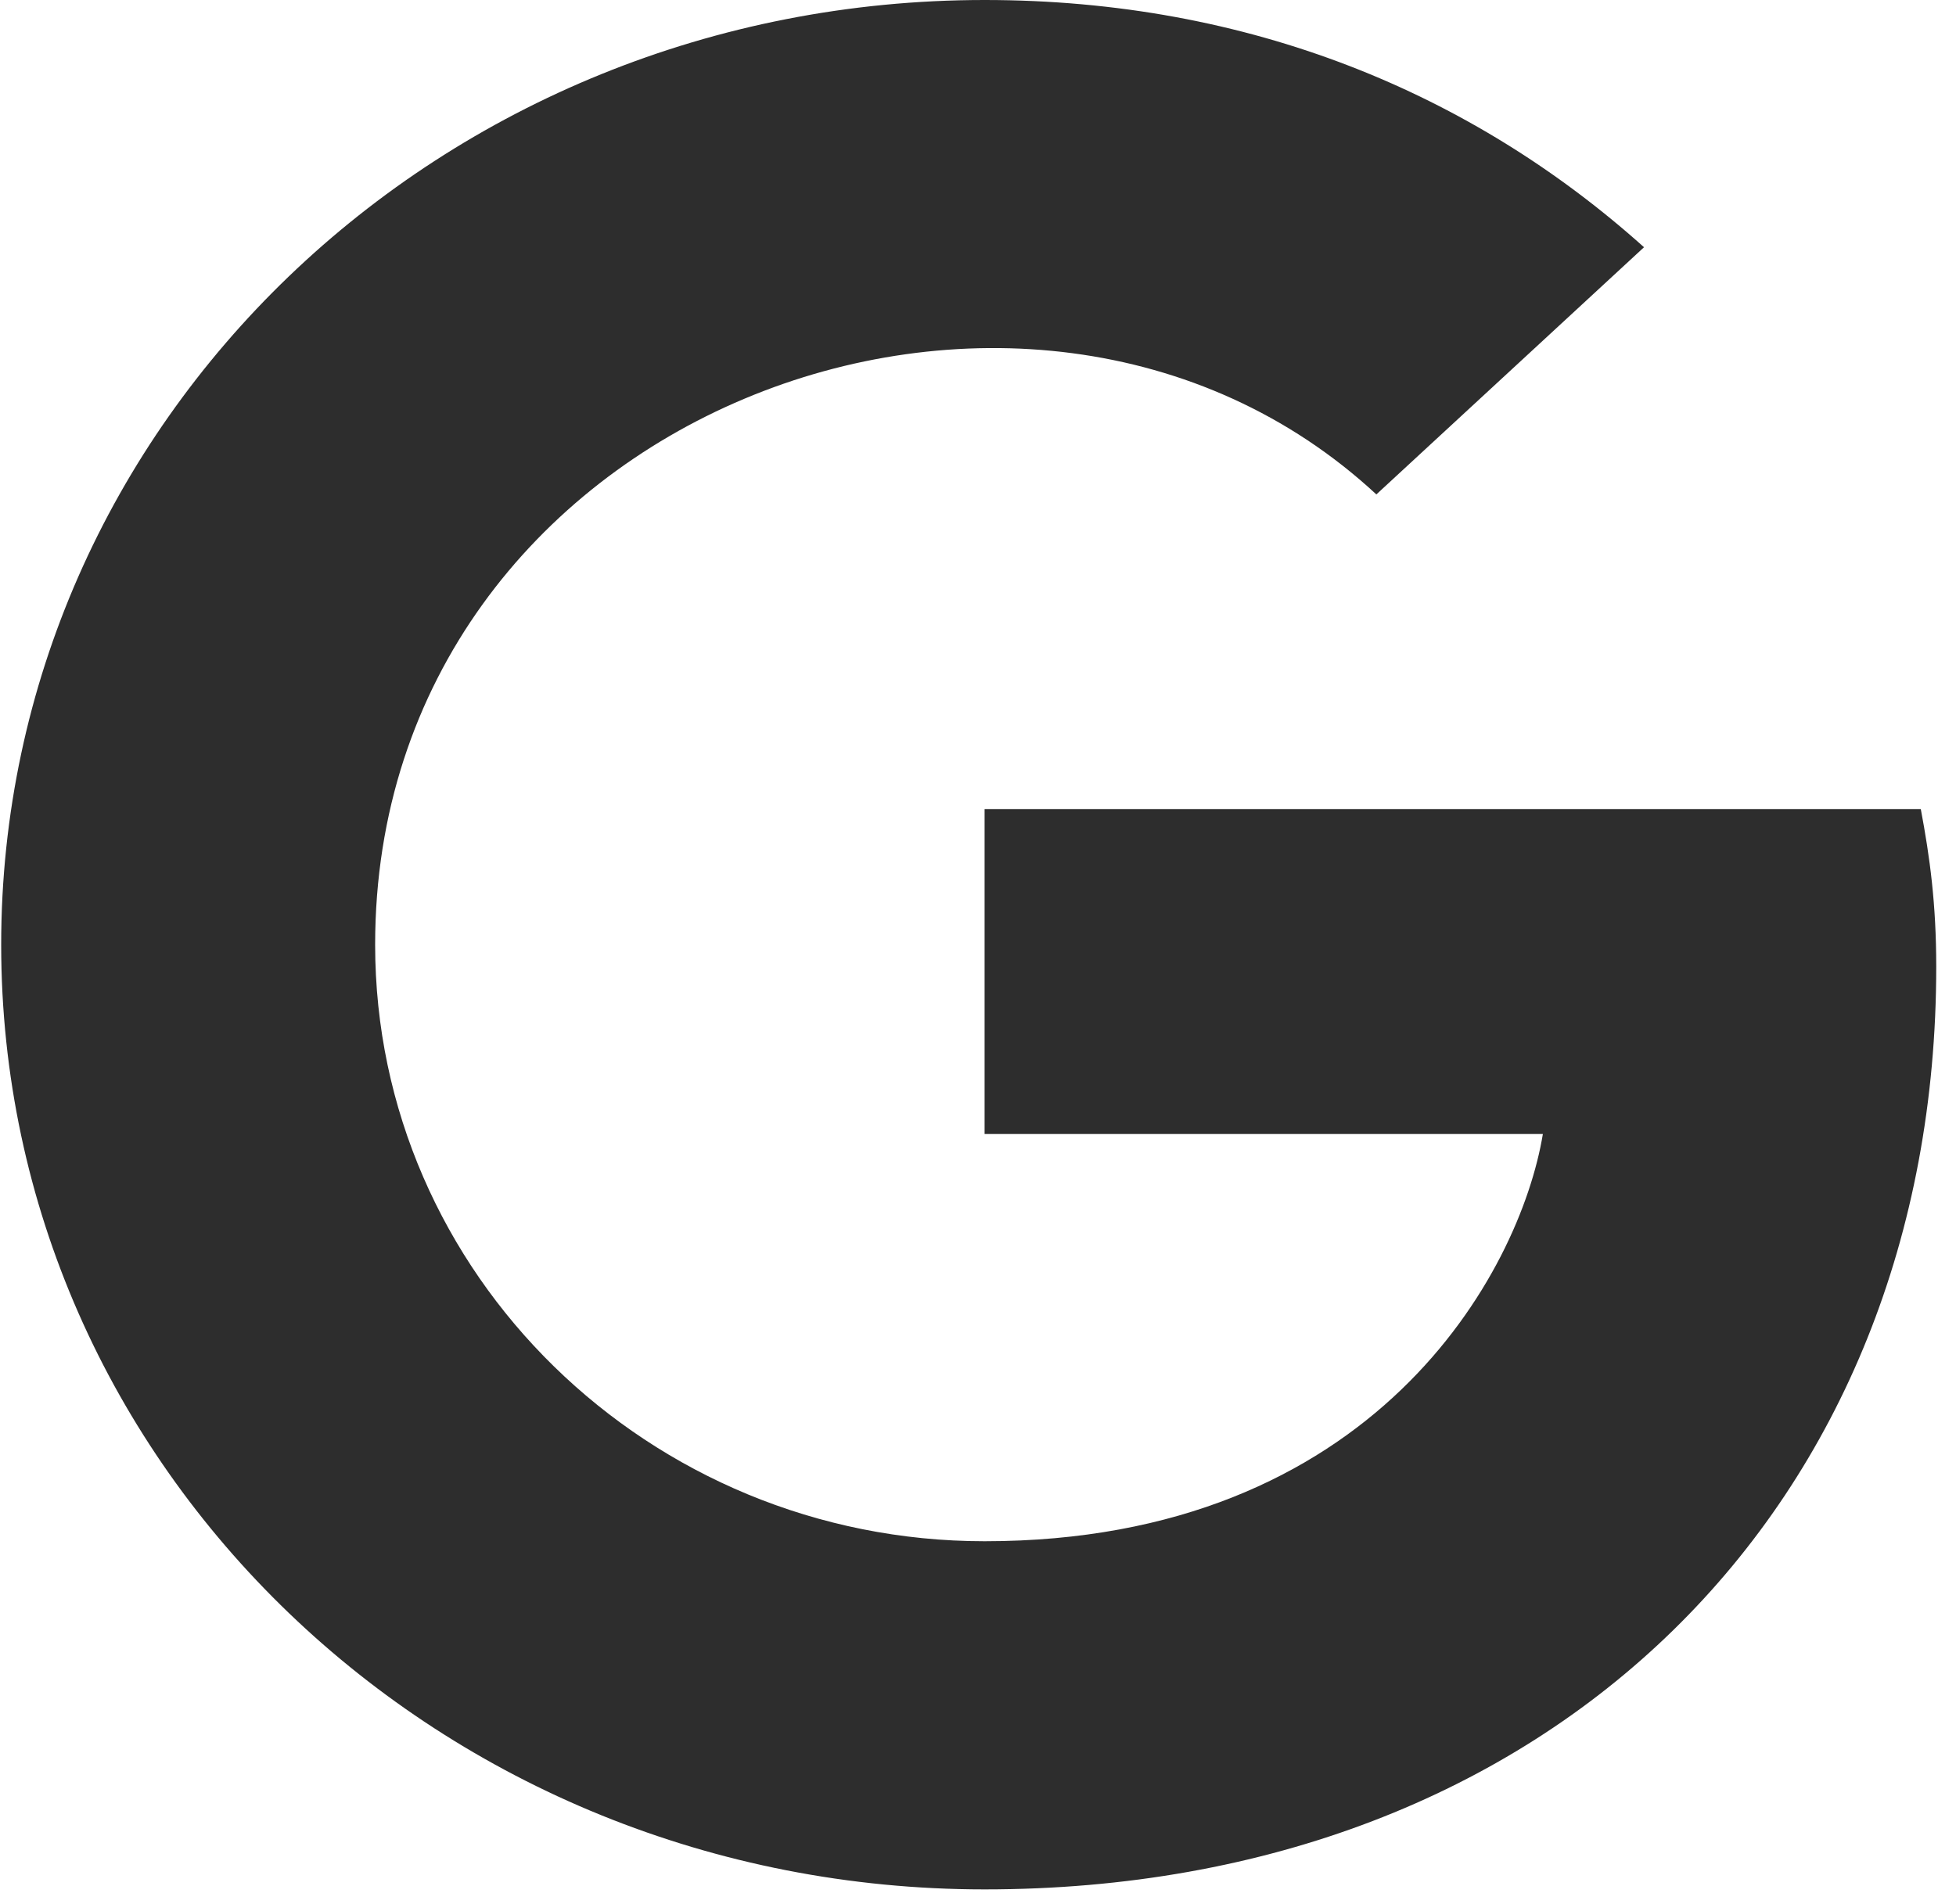 <svg width="38" height="37" viewBox="0 0 38 37" fill="none" xmlns="http://www.w3.org/2000/svg">
<path d="M37.616 18.786C37.616 29.259 30.151 36.713 19.128 36.713C8.559 36.713 0.023 28.512 0.023 18.356C0.023 8.201 8.559 0 19.128 0C24.274 0 28.603 1.813 31.939 4.804L26.739 9.607C19.937 3.301 7.288 8.038 7.288 18.356C7.288 24.759 12.611 29.948 19.128 29.948C26.693 29.948 29.527 24.737 29.974 22.035H19.128V15.721H37.316C37.493 16.661 37.616 17.564 37.616 18.786Z" fill="#2D2D2D"/>
</svg>
